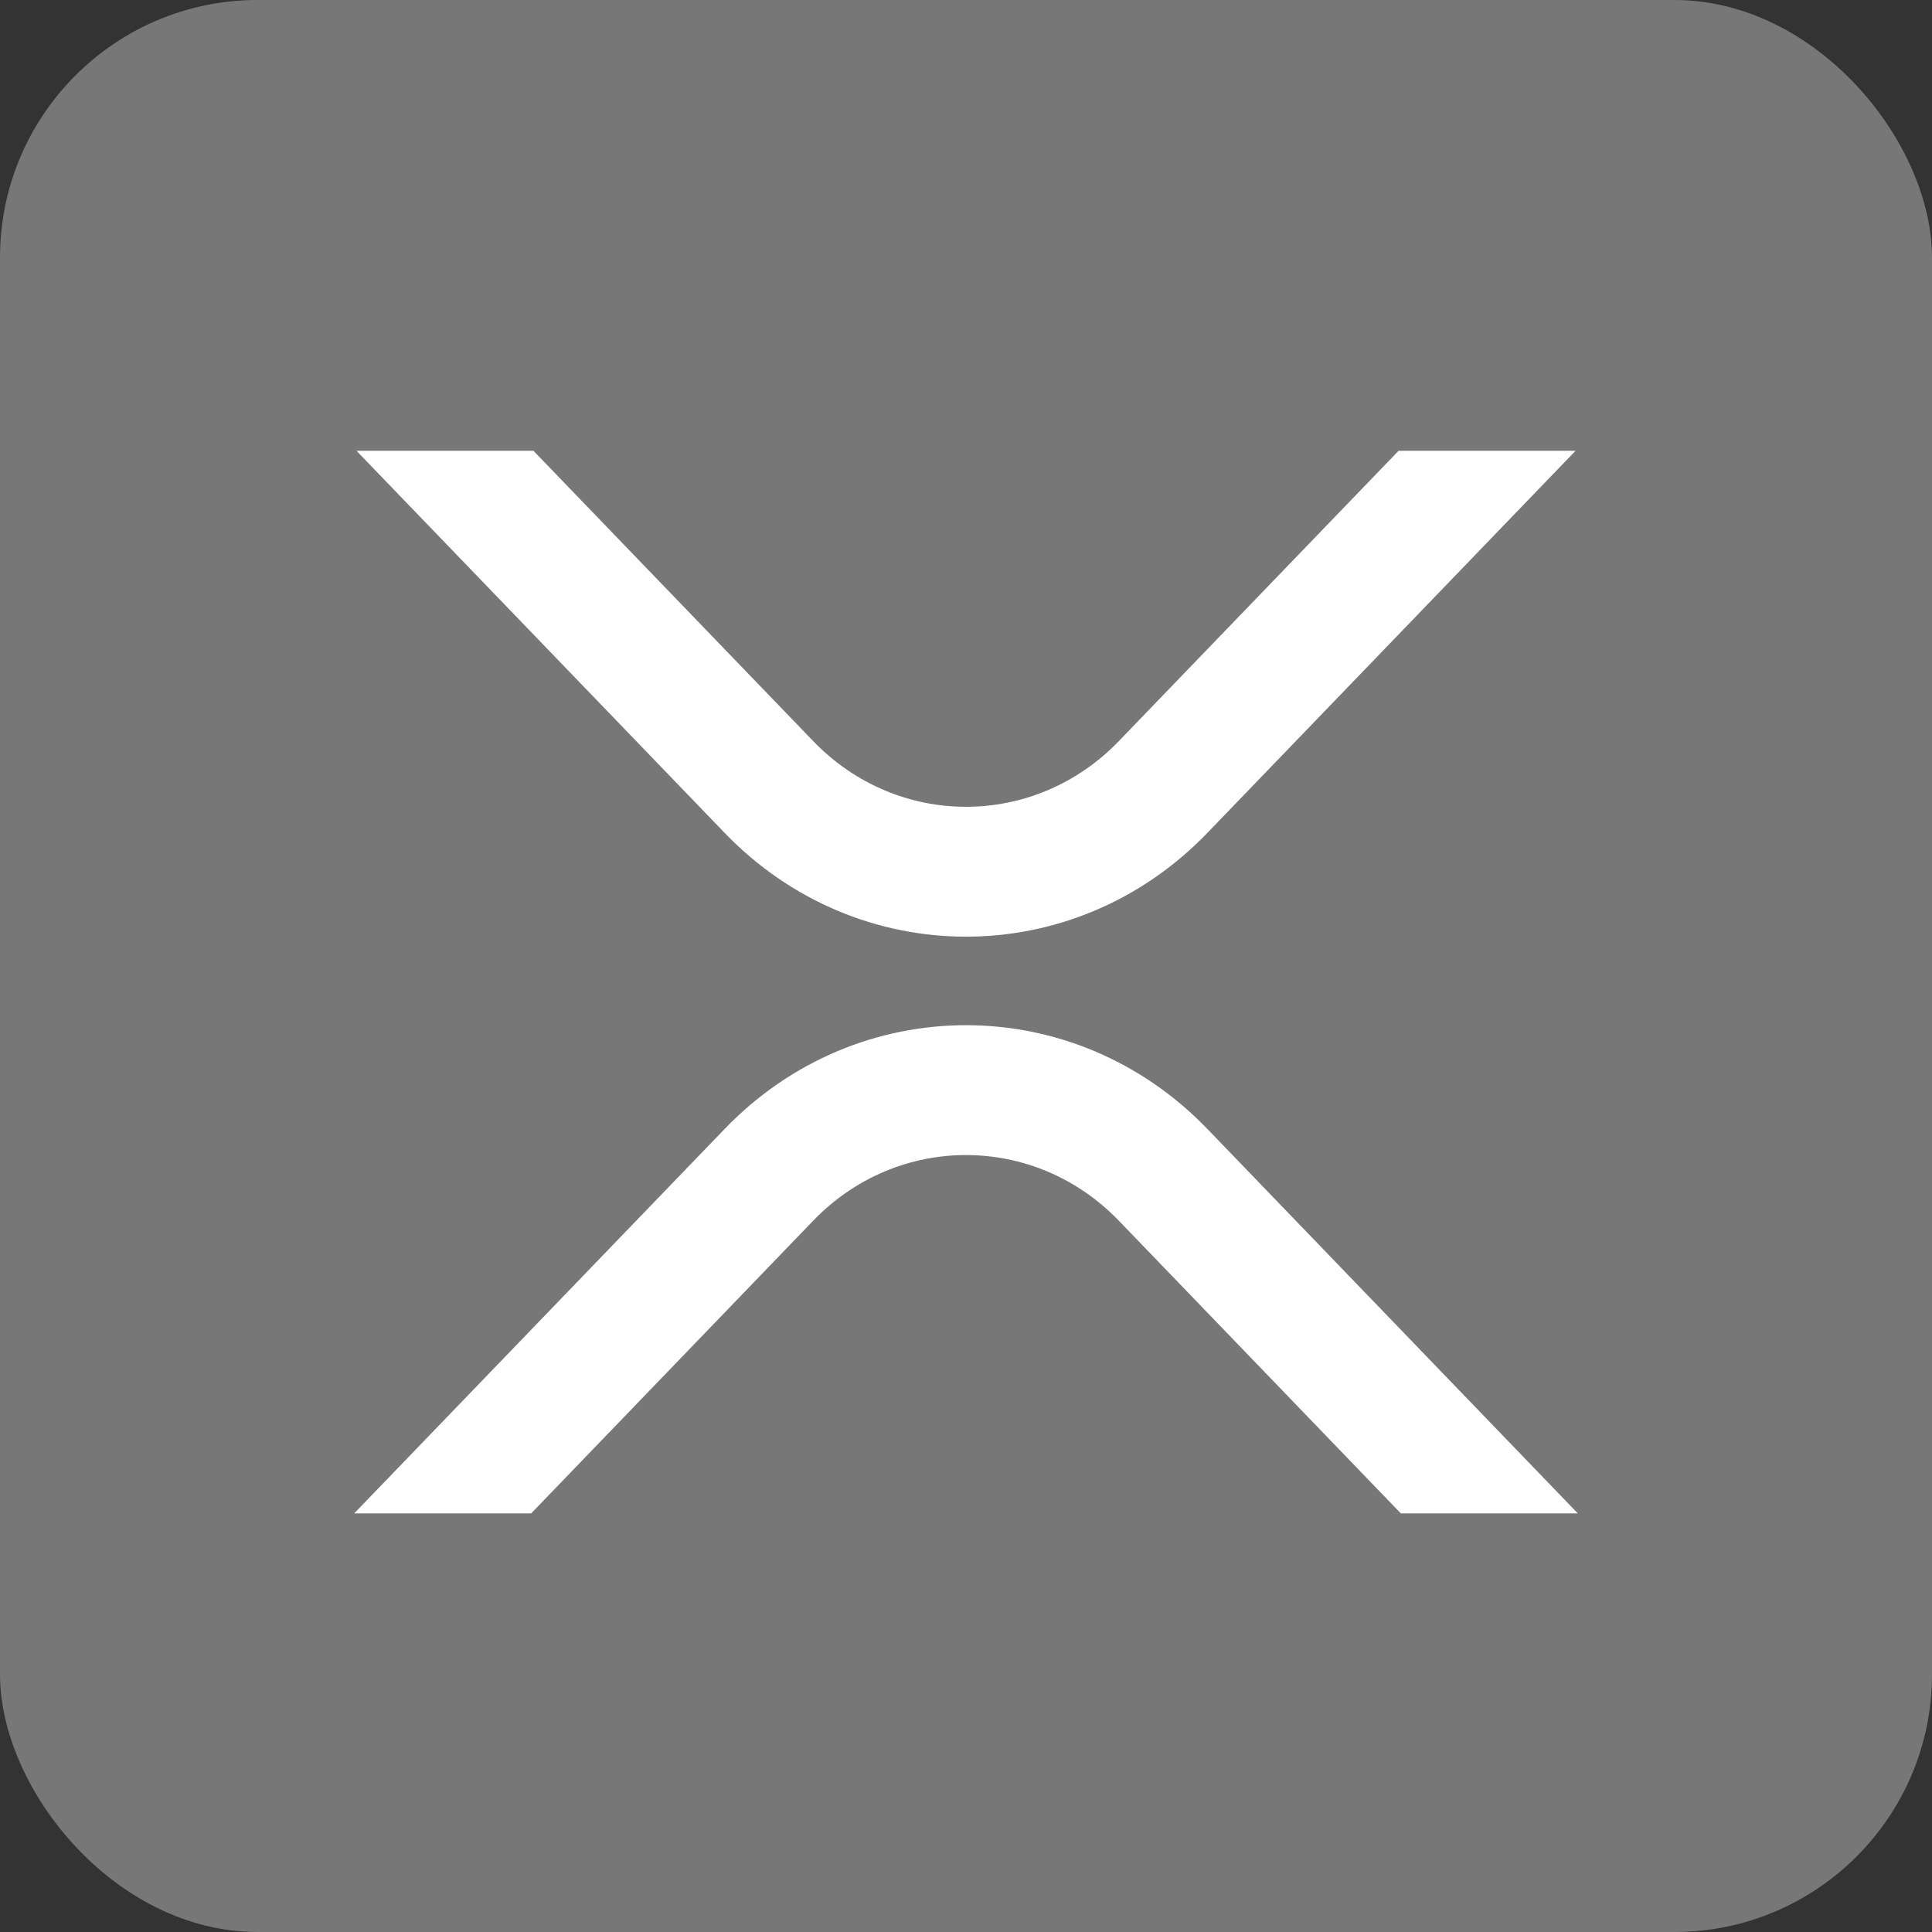<svg width="60" height="60" viewBox="0 0 60 60" fill="none" xmlns="http://www.w3.org/2000/svg">
<rect x="0" y="0" width="60" height="60" fill="#333333" stroke="none"/>
<rect width="60" height="60" rx="8" fill="#777777"/>
<path d="M43.434 14H48.93L37.495 25.867C33.356 30.163 26.645 30.163 22.506 25.867L11.071 14H16.567L25.254 23.015C27.875 25.736 32.125 25.736 34.747 23.015L43.434 14Z" fill="white"/>
<path d="M16.496 47H11L22.505 35.06C26.645 30.764 33.355 30.764 37.495 35.06L49 47H43.504L34.747 37.911C32.125 35.191 27.875 35.191 25.253 37.911L16.496 47Z" fill="white"/>
</svg>
